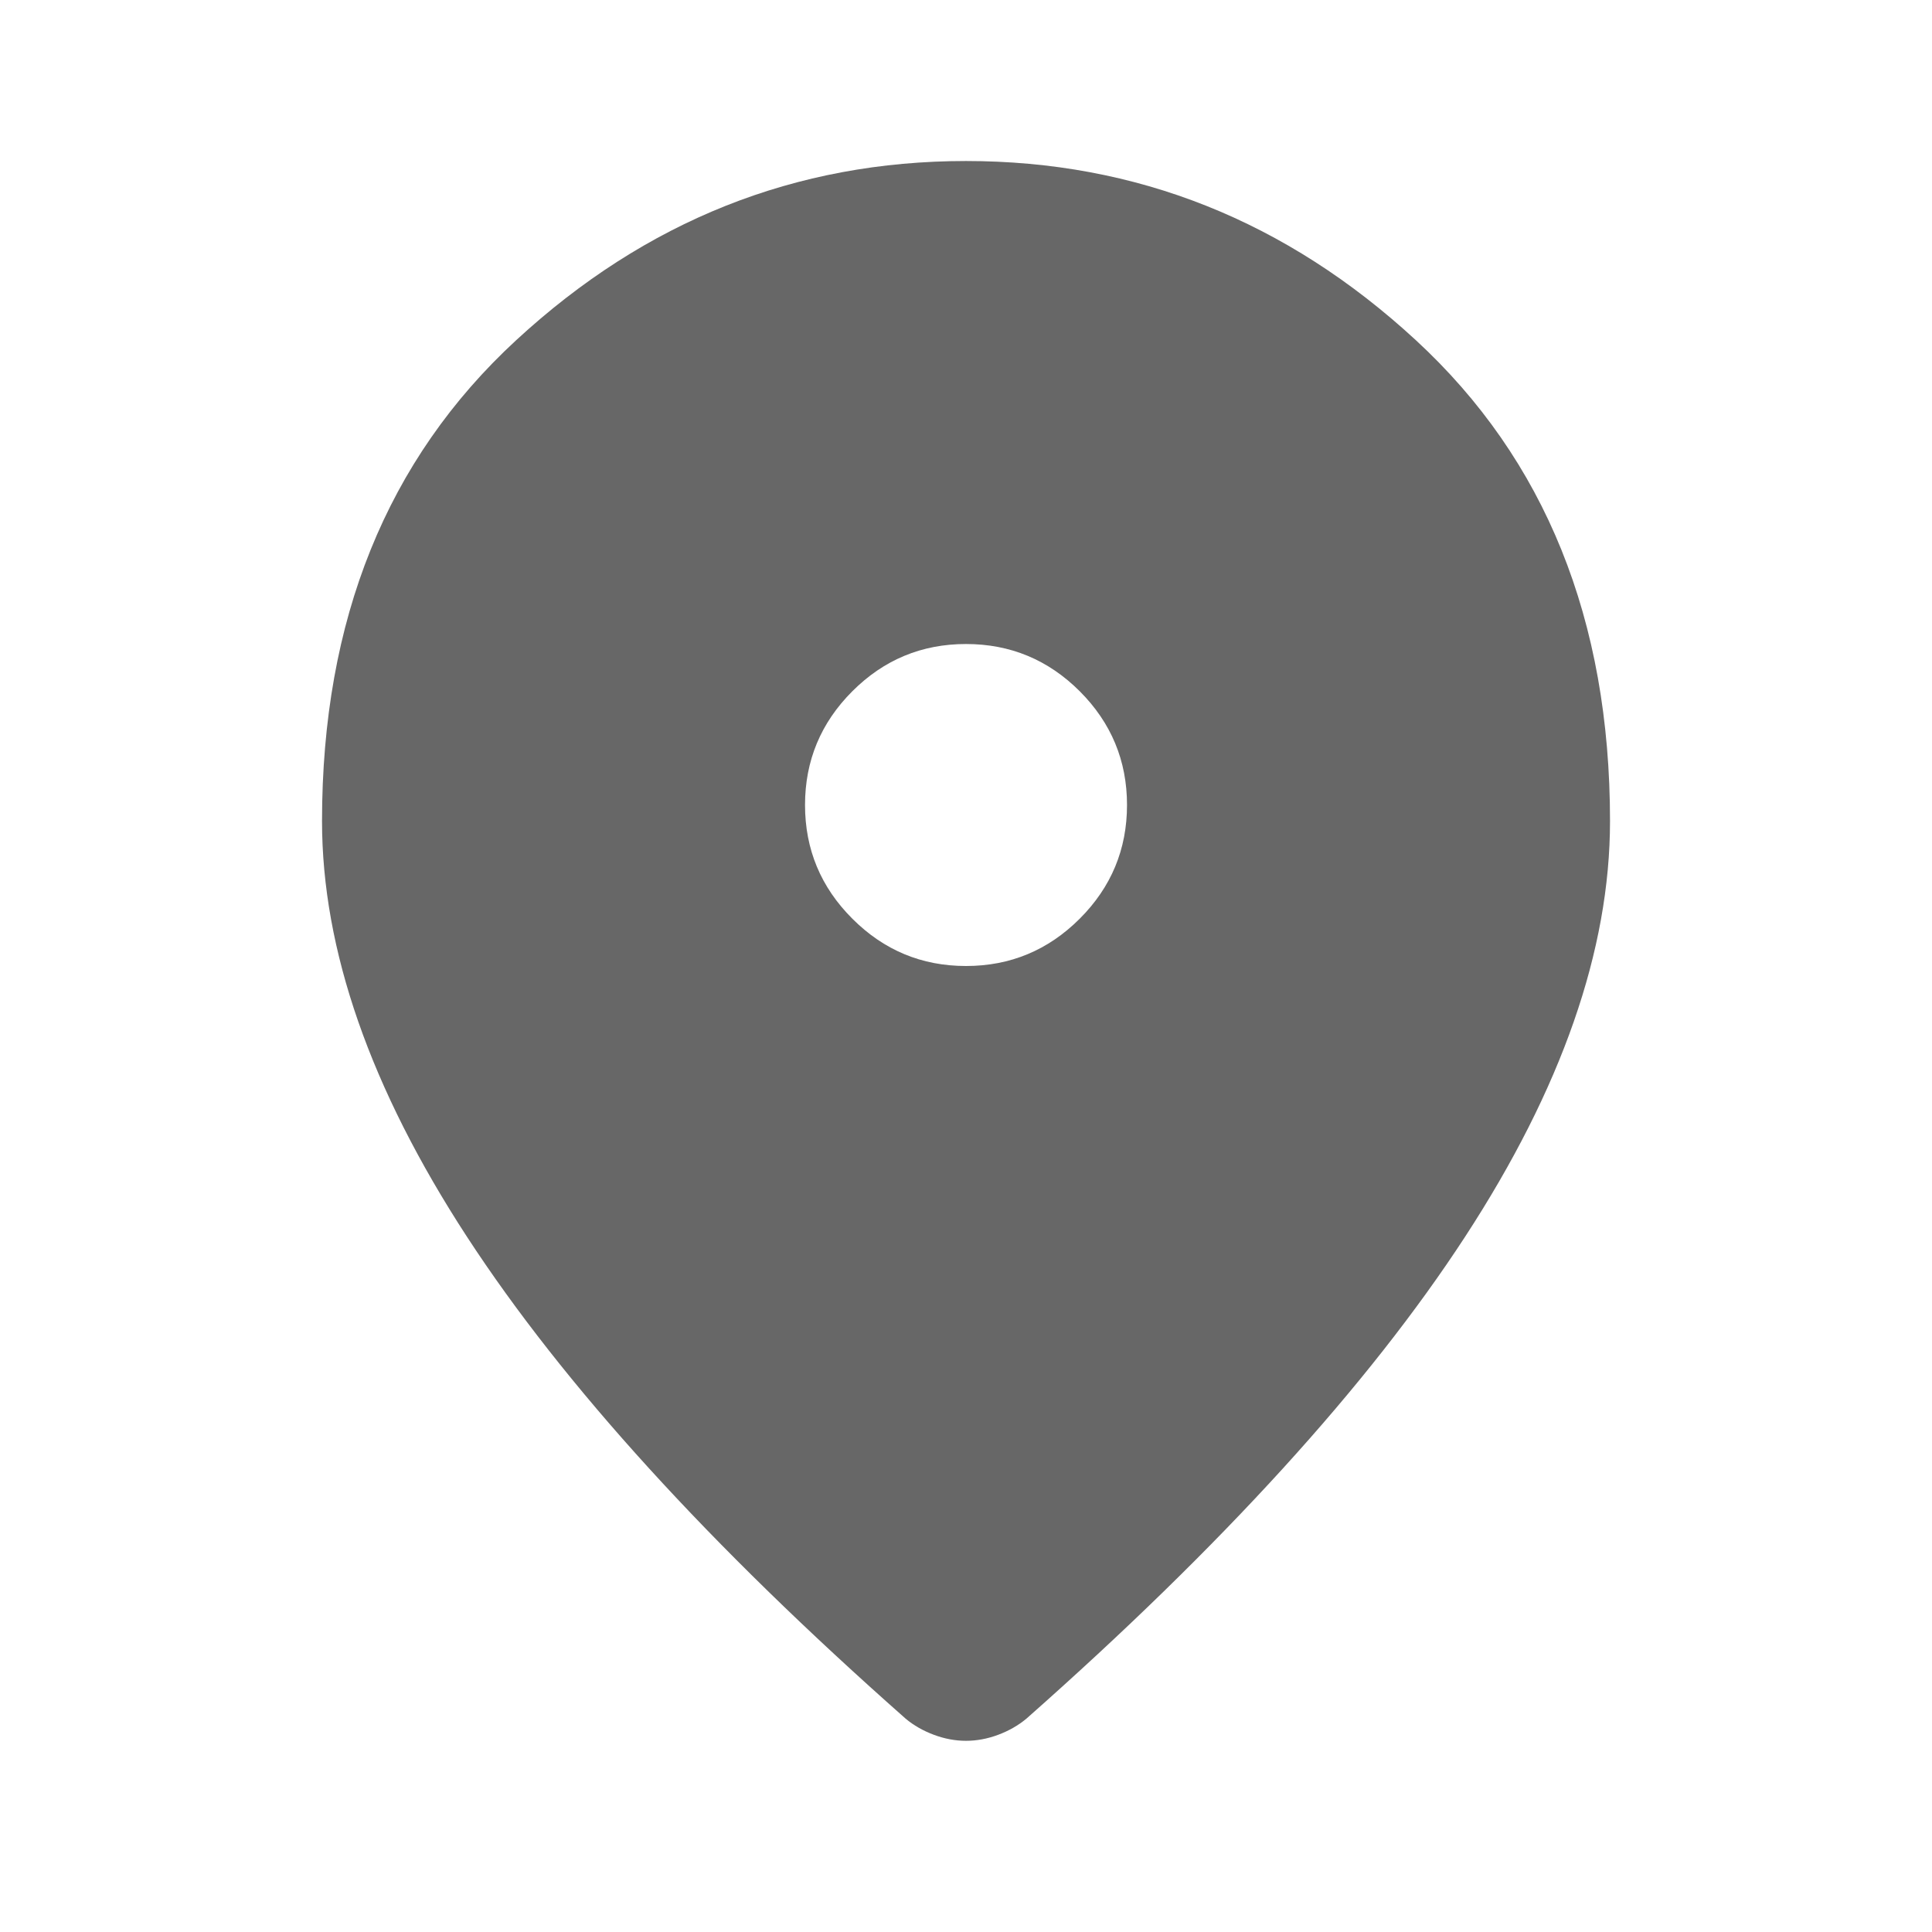<svg width="50" height="50" viewBox="0 0 50 50" fill="none" xmlns="http://www.w3.org/2000/svg">
<path d="M25 25C26.146 25 27.127 24.592 27.944 23.775C28.759 22.96 29.167 21.979 29.167 20.833C29.167 19.688 28.759 18.706 27.944 17.89C27.127 17.074 26.146 16.667 25 16.667C23.854 16.667 22.874 17.074 22.058 17.89C21.242 18.706 20.834 19.688 20.834 20.833C20.834 21.979 21.242 22.96 22.058 23.775C22.874 24.592 23.854 25 25 25ZM25 45.052C24.722 45.052 24.445 45 24.167 44.896C23.889 44.792 23.646 44.653 23.438 44.479C18.368 40 14.584 35.842 12.084 32.006C9.584 28.169 8.334 24.583 8.334 21.25C8.334 16.042 10.009 11.892 13.361 8.802C16.711 5.712 20.59 4.167 25 4.167C29.41 4.167 33.29 5.712 36.64 8.802C39.991 11.892 41.667 16.042 41.667 21.25C41.667 24.583 40.417 28.169 37.917 32.006C35.417 35.842 31.632 40 26.563 44.479C26.354 44.653 26.111 44.792 25.834 44.896C25.556 45 25.278 45.052 25 45.052Z" fill="#676767"/>
</svg>

